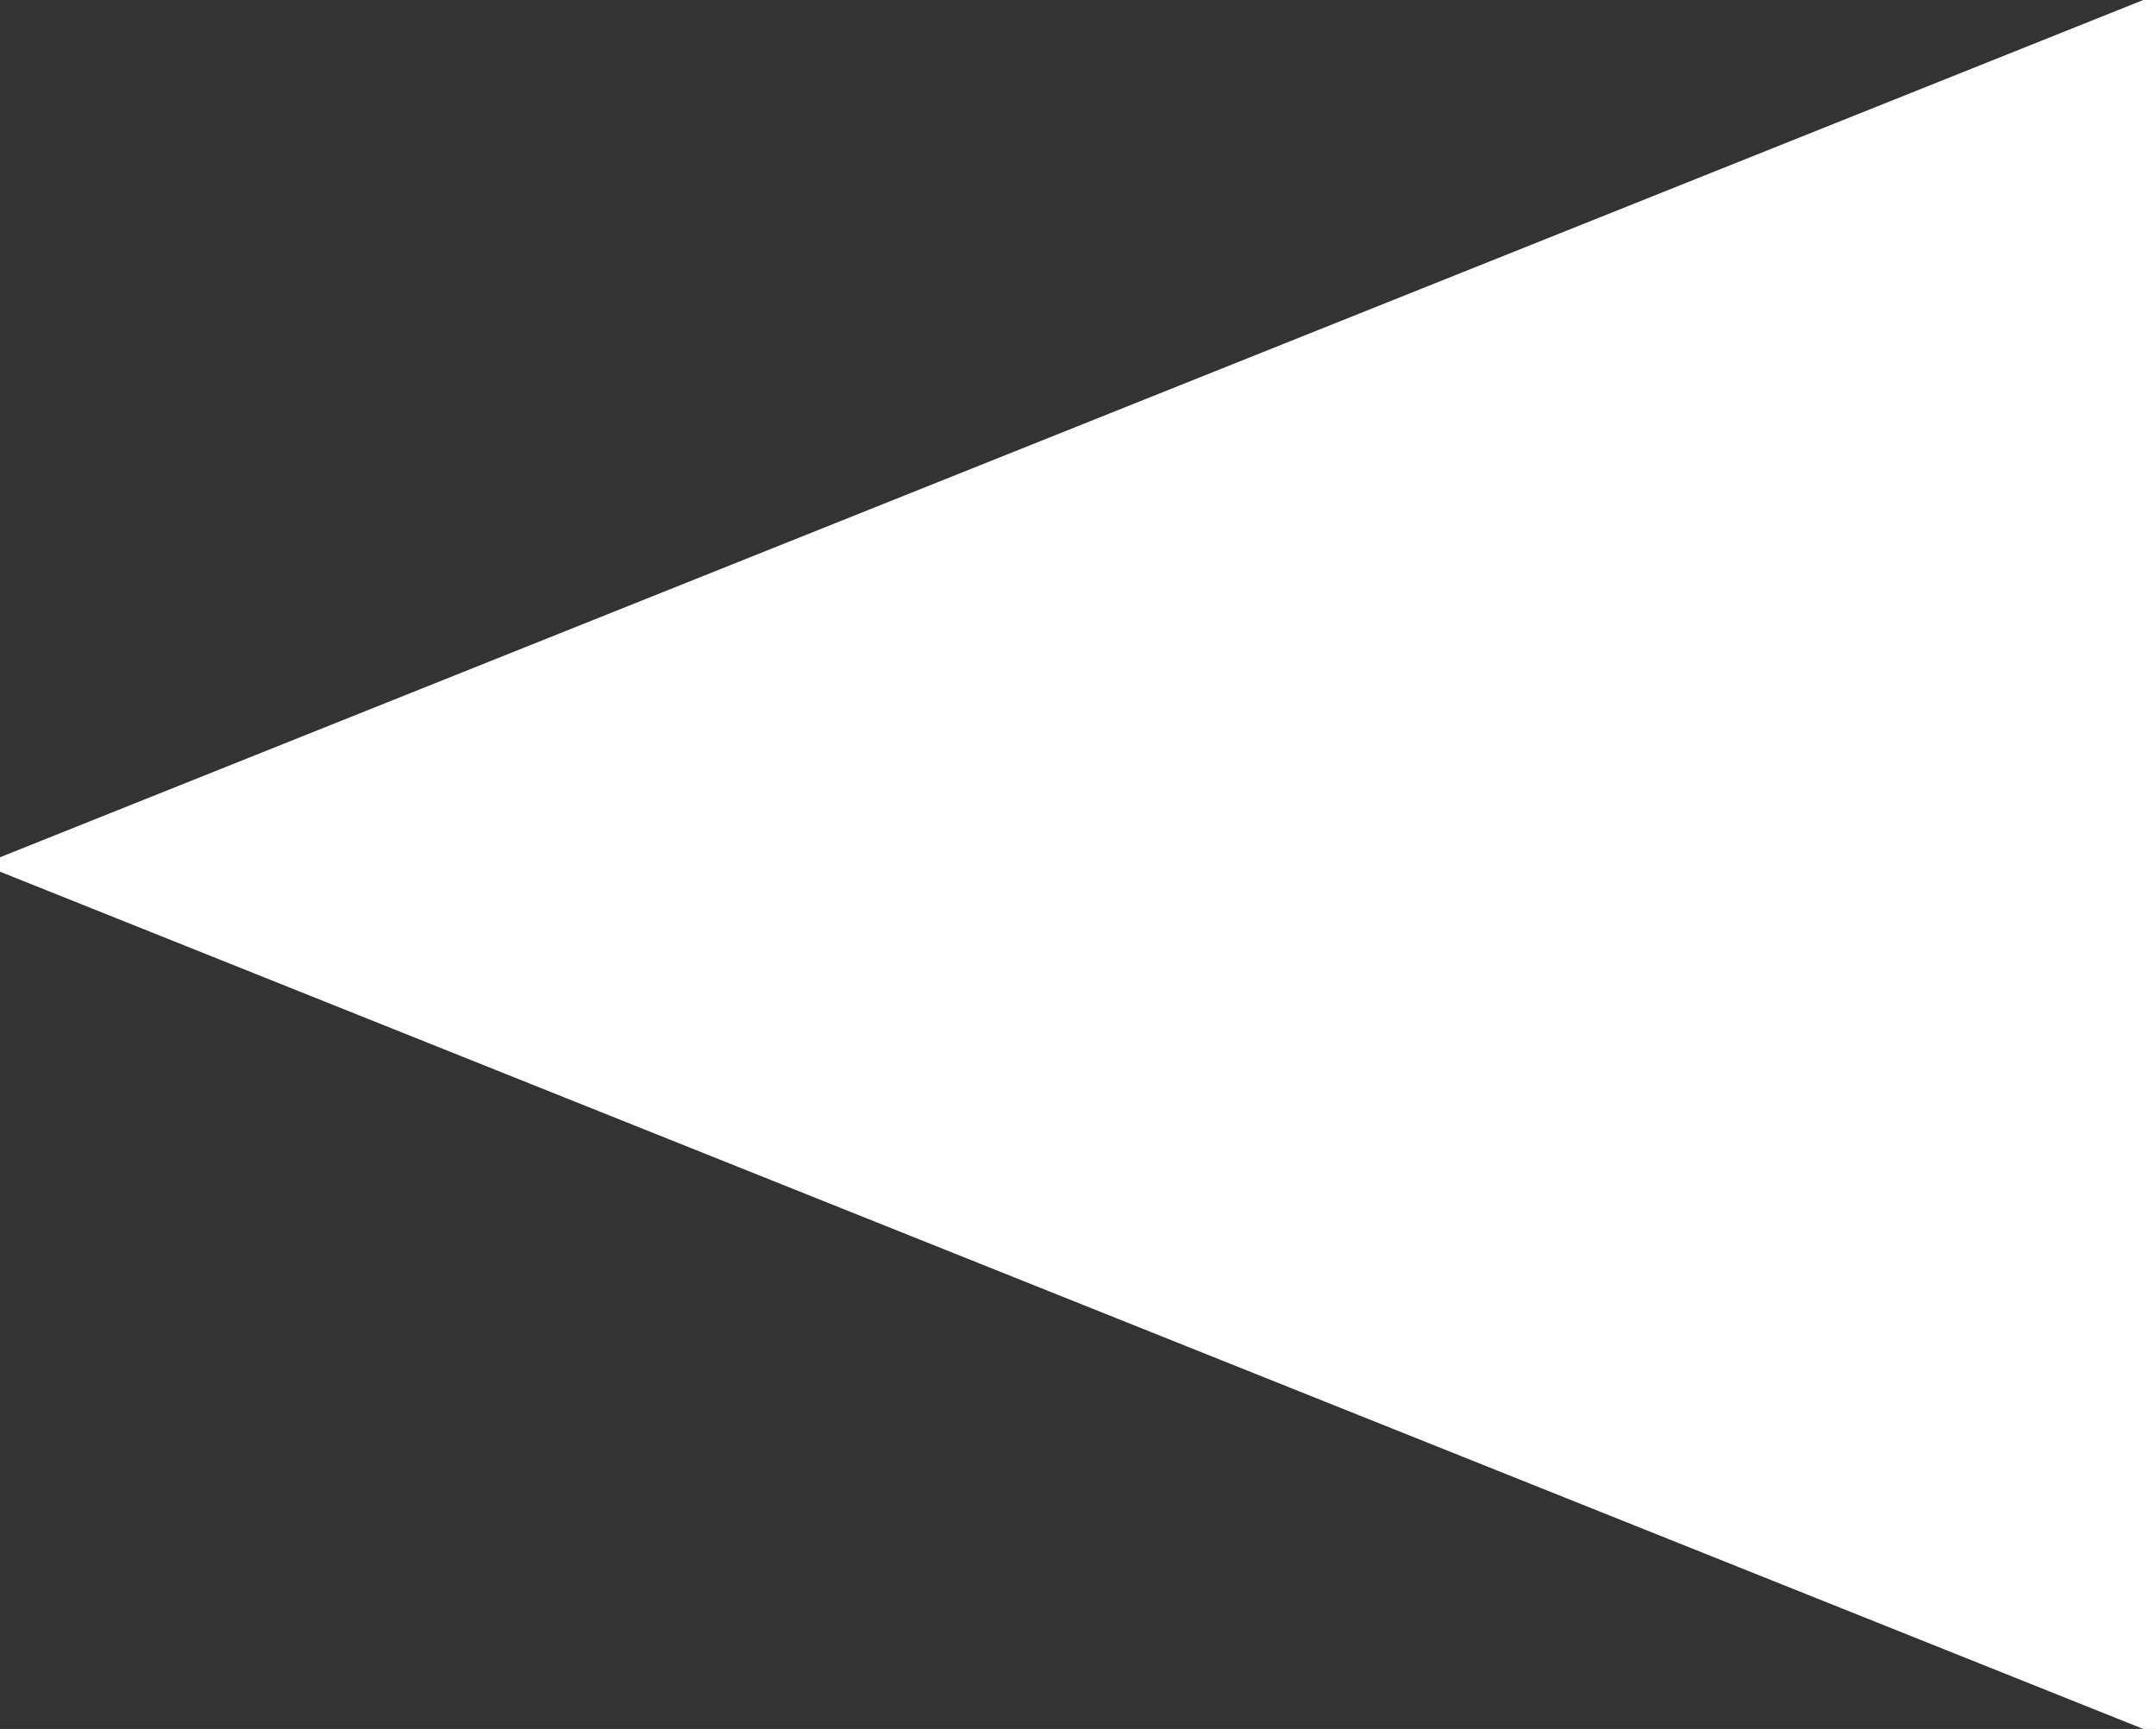 <?xml version="1.0" encoding="UTF-8"?>
<!DOCTYPE svg PUBLIC "-//W3C//DTD SVG 1.1//EN" "http://www.w3.org/Graphics/SVG/1.1/DTD/svg11.dtd">
<svg xmlns="http://www.w3.org/2000/svg" xmlns:xlink="http://www.w3.org/1999/xlink" version="1.1" width="101px" height="81px" viewBox="-0.5 -0.5 101 81" content="&lt;mxfile host=&quot;app.diagrams.net&quot; modified=&quot;2021-08-19T13:12:58.136Z&quot; agent=&quot;5.0 (Windows)&quot; etag=&quot;l0XS0LQG7aqlXmvVlvSj&quot; version=&quot;14.9.0&quot; type=&quot;device&quot;&gt;&lt;diagram id=&quot;aoOKssohJbncrJbBA2jj&quot; name=&quot;Page-1&quot;&gt;jZPfb4IwEMf/Gh5NgMZFX2Xq9qAvLtl8Whp60maFw1IF/etX5CoQZzIeSO/zvV7vRxuwJG/WhpdygwJ0EIeiCdhrEMezl5n7t+DSgemcdSAzSnQo6sFOXYFgSPSkBFQjR4uorSrHMMWigNSOGDcG67HbAfX41JJn8AB2KdeP9FMJK6msadjzN1CZ9CdHISk5984EKskF1gPElgFLDKLtVnmTgG575/vS7Vs9Ue+JGSjsfzbUx/379nt/nXwVm4/5kct0u5hMuyhnrk9UMCVrL74D1iheZK21qKWysCt52kq1m7dj0ubaWZFbCmXcCBQWrQqVy2pRWYM/kKBGc4vGVrfPKQel9V/8sSyq9AzGQjNAVOYaMAdrLs6F1HhGLac7F3m77id4n5McTM/7cbo02T1031e3oNZ6sx/hTRu8A7b8BQ==&lt;/diagram&gt;&lt;/mxfile&gt;"><rect x="-0.5" y="-0.5" width="101" height="81" fill="#333333" stroke="none"/><defs/><g><path d="M 0 0 L 100 40 L 0 80 Z" fill="#ffffff" stroke="#ffffff" stroke-miterlimit="10" transform="rotate(180,50,40)" pointer-events="all"/></g></svg>